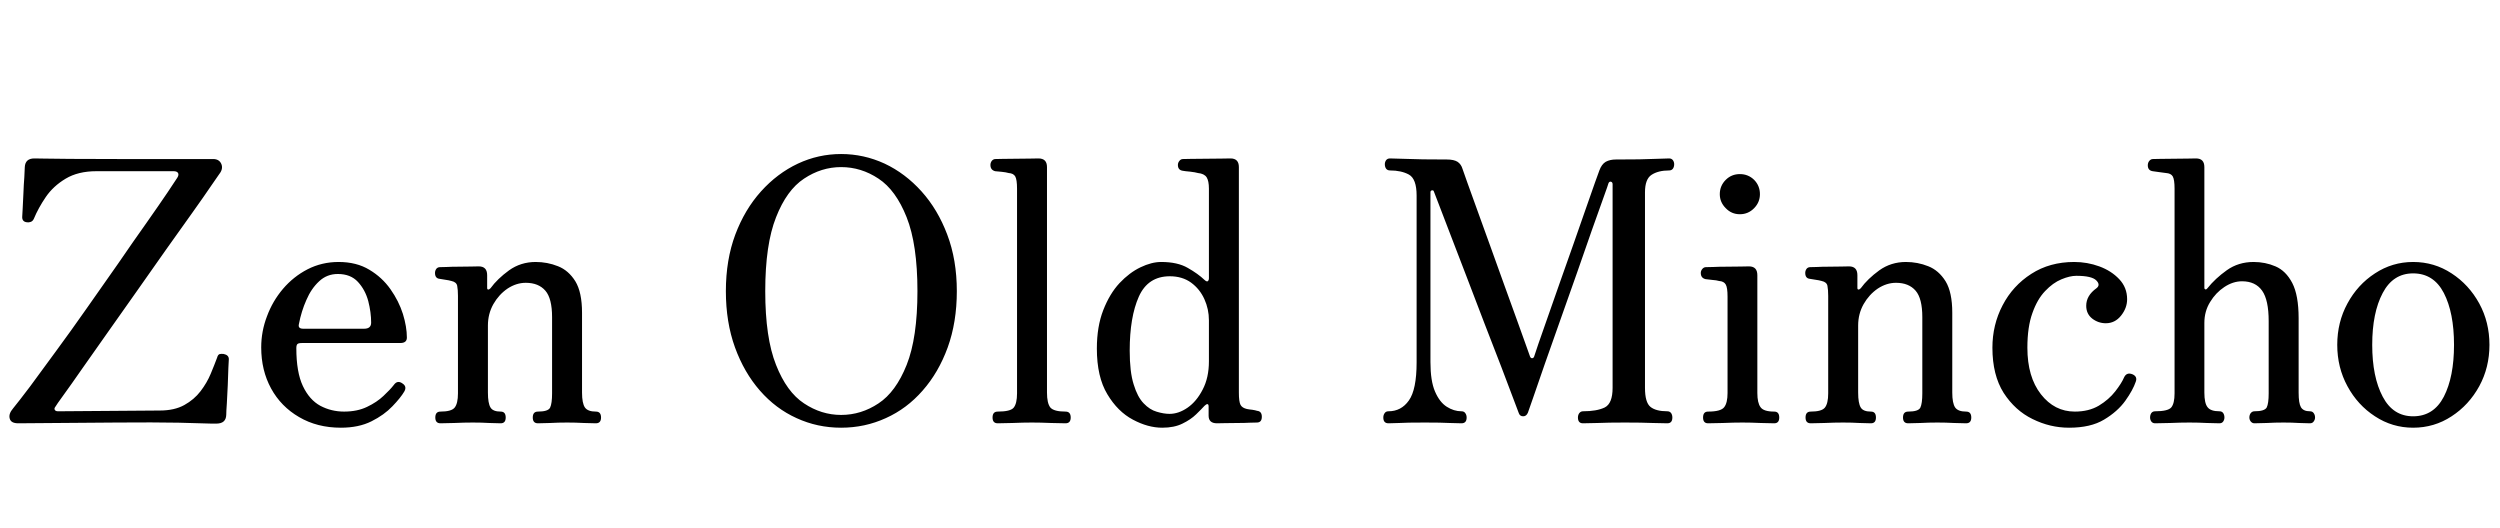 <svg xmlns="http://www.w3.org/2000/svg" xmlns:xlink="http://www.w3.org/1999/xlink" width="164.424" height="34.752"><path fill="black" d="M14.23 27.86L14.23 27.86Q14.18 27.86 13.90 27.86L13.90 27.86Q13.32 27.84 11.74 27.80Q10.15 27.77 7.66 27.79L7.66 27.79L1.20 27.84Q0.72 27.84 0.64 27.53Q0.55 27.22 0.86 26.86L0.86 26.86Q1.22 26.42 1.97 25.43Q2.71 24.43 3.68 23.10Q4.66 21.77 5.71 20.27Q6.77 18.77 7.78 17.32Q8.78 15.86 9.64 14.65Q10.49 13.44 11.03 12.64Q11.57 11.83 11.66 11.69L11.66 11.69Q11.78 11.50 11.71 11.38Q11.64 11.26 11.42 11.26L11.42 11.26L6.34 11.26Q5.14 11.26 4.32 11.75Q3.50 12.24 3.01 12.96Q2.52 13.68 2.23 14.38L2.23 14.38Q2.16 14.54 2.03 14.59Q1.90 14.64 1.78 14.62L1.78 14.62Q1.46 14.59 1.46 14.28L1.46 14.28Q1.46 14.18 1.49 13.74Q1.51 13.30 1.54 12.72Q1.56 12.14 1.60 11.65Q1.63 11.16 1.63 10.99L1.63 10.99Q1.66 10.42 2.26 10.42L2.26 10.42Q2.38 10.42 2.90 10.43Q3.43 10.44 4.61 10.45Q5.78 10.46 7.82 10.46L7.82 10.46L14.02 10.46Q14.42 10.46 14.56 10.79Q14.69 11.11 14.42 11.45L14.42 11.45Q14.35 11.54 13.88 12.23Q13.42 12.91 12.65 13.99Q11.88 15.07 10.94 16.39Q10.01 17.71 9.02 19.12Q8.04 20.52 7.10 21.84Q6.17 23.16 5.41 24.24Q4.66 25.32 4.18 25.98Q3.70 26.64 3.65 26.74L3.65 26.74Q3.55 26.86 3.60 26.95Q3.65 27.05 3.82 27.05L3.82 27.05L10.51 27Q11.47 27 12.12 26.64Q12.77 26.28 13.19 25.73Q13.61 25.18 13.86 24.58Q14.11 23.98 14.28 23.52L14.28 23.52Q14.33 23.33 14.44 23.29Q14.54 23.26 14.71 23.28L14.71 23.28Q15.05 23.35 15.05 23.62L15.05 23.62Q15.05 23.71 15.02 24.20Q15 24.70 14.98 25.33Q14.95 25.97 14.92 26.52Q14.88 27.07 14.88 27.29L14.88 27.29Q14.86 27.86 14.23 27.86ZM22.42 28.13L22.42 28.13Q20.86 28.13 19.67 27.43Q18.48 26.74 17.83 25.55Q17.18 24.36 17.18 22.85L17.18 22.85Q17.18 21.79 17.56 20.80Q17.93 19.80 18.61 19.00Q19.30 18.19 20.23 17.71Q21.17 17.23 22.27 17.23L22.27 17.23Q23.45 17.23 24.29 17.74Q25.13 18.24 25.68 19.02Q26.23 19.80 26.50 20.65Q26.76 21.50 26.76 22.20L26.76 22.20Q26.76 22.56 26.33 22.56L26.33 22.56L19.87 22.56Q19.63 22.56 19.56 22.63Q19.49 22.70 19.49 22.90L19.49 22.90Q19.49 24.48 19.92 25.39Q20.35 26.30 21.07 26.69Q21.79 27.07 22.63 27.07L22.63 27.07Q23.50 27.07 24.14 26.76Q24.79 26.45 25.22 26.04Q25.66 25.63 25.90 25.32L25.90 25.32Q26.14 24.98 26.47 25.22L26.47 25.22Q26.78 25.42 26.59 25.75L26.59 25.75Q26.35 26.16 25.81 26.72Q25.27 27.29 24.43 27.71Q23.59 28.13 22.42 28.13ZM19.94 21.62L19.94 21.62L23.95 21.62Q24.41 21.62 24.41 21.22L24.41 21.22Q24.41 20.54 24.22 19.80Q24.02 19.06 23.54 18.54Q23.06 18.02 22.22 18.02L22.22 18.02Q21.50 18.02 20.99 18.50Q20.47 18.98 20.15 19.73Q19.82 20.47 19.66 21.31L19.66 21.31Q19.58 21.62 19.94 21.62ZM28.97 27.84L28.97 27.84Q28.63 27.84 28.63 27.46L28.63 27.46Q28.63 27.07 28.97 27.07L28.97 27.07Q29.69 27.07 29.90 26.81Q30.12 26.54 30.12 25.87L30.12 25.87L30.12 19.46Q30.12 19.06 30.07 18.80Q30.02 18.55 29.69 18.48L29.69 18.48Q29.52 18.43 29.29 18.40Q29.06 18.36 28.92 18.34L28.92 18.34Q28.61 18.31 28.61 17.95L28.61 17.95Q28.61 17.81 28.69 17.69Q28.78 17.57 28.94 17.57L28.94 17.57Q29.02 17.57 29.36 17.56Q29.71 17.54 30.16 17.54Q30.60 17.54 30.98 17.53Q31.37 17.52 31.49 17.52L31.49 17.52Q32.04 17.52 32.04 18.10L32.04 18.10L32.04 18.96Q32.04 19.03 32.10 19.04Q32.16 19.06 32.26 18.96L32.26 18.96Q32.71 18.34 33.48 17.78Q34.25 17.23 35.23 17.23L35.23 17.23Q36 17.23 36.70 17.51Q37.39 17.78 37.84 18.50Q38.28 19.22 38.28 20.57L38.28 20.57L38.28 25.82Q38.28 26.52 38.47 26.80Q38.66 27.07 39.19 27.07L39.19 27.07Q39.53 27.07 39.53 27.46L39.53 27.46Q39.53 27.84 39.19 27.84L39.19 27.84Q38.95 27.84 38.40 27.82Q37.85 27.79 37.30 27.79L37.30 27.79Q36.72 27.79 36.18 27.82Q35.64 27.84 35.38 27.84L35.38 27.84Q35.04 27.84 35.04 27.46L35.04 27.46Q35.04 27.07 35.38 27.07L35.38 27.07Q36.05 27.07 36.18 26.81Q36.31 26.54 36.31 25.87L36.31 25.87L36.31 20.86Q36.31 19.63 35.87 19.12Q35.42 18.60 34.58 18.60L34.58 18.60Q33.96 18.60 33.38 18.98Q32.81 19.37 32.45 20.00Q32.09 20.64 32.09 21.41L32.09 21.41L32.09 25.82Q32.09 26.52 32.26 26.80Q32.42 27.07 32.93 27.07L32.93 27.07Q33.26 27.07 33.26 27.46L33.26 27.46Q33.26 27.84 32.93 27.84L32.93 27.84Q32.69 27.84 32.18 27.82Q31.68 27.79 31.10 27.79L31.10 27.79Q30.53 27.79 29.87 27.82Q29.21 27.84 28.97 27.84ZM55.32 28.13L55.32 28.13Q53.76 28.13 52.39 27.50Q51.02 26.88 49.98 25.69Q48.94 24.50 48.34 22.85Q47.74 21.19 47.74 19.15L47.74 19.15Q47.74 17.09 48.36 15.43Q48.98 13.78 50.05 12.59Q51.12 11.40 52.48 10.76Q53.83 10.13 55.32 10.13L55.32 10.13Q56.81 10.13 58.18 10.76Q59.54 11.40 60.61 12.59Q61.68 13.78 62.30 15.43Q62.93 17.09 62.93 19.15L62.93 19.15Q62.93 21.19 62.33 22.85Q61.73 24.50 60.68 25.69Q59.64 26.88 58.26 27.50Q56.88 28.13 55.32 28.13ZM55.32 27.29L55.32 27.29Q56.64 27.29 57.78 26.53Q58.92 25.78 59.63 24Q60.34 22.22 60.34 19.15L60.34 19.15Q60.34 16.08 59.63 14.29Q58.92 12.50 57.78 11.75Q56.64 10.99 55.32 10.99L55.32 10.99Q54.02 10.99 52.88 11.75Q51.74 12.50 51.04 14.29Q50.33 16.08 50.33 19.15L50.33 19.15Q50.33 22.22 51.04 24Q51.74 25.78 52.88 26.53Q54.02 27.29 55.32 27.29ZM65.62 27.84L65.62 27.84Q65.28 27.84 65.28 27.46L65.28 27.46Q65.28 27.07 65.62 27.07L65.62 27.07Q66.46 27.07 66.67 26.81Q66.89 26.54 66.89 25.87L66.89 25.87L66.89 12.41Q66.89 11.81 66.77 11.60Q66.65 11.40 66.34 11.38L66.34 11.38Q66.17 11.33 65.88 11.30Q65.59 11.28 65.45 11.26L65.45 11.26Q65.14 11.18 65.14 10.85L65.14 10.85Q65.14 10.70 65.23 10.58Q65.33 10.46 65.47 10.46L65.47 10.46Q65.54 10.46 65.94 10.45Q66.34 10.44 66.84 10.44Q67.34 10.44 67.76 10.43Q68.18 10.42 68.30 10.42L68.30 10.42Q68.86 10.42 68.86 10.99L68.86 10.99L68.86 25.82Q68.86 26.52 69.08 26.80Q69.31 27.07 70.08 27.07L70.08 27.07Q70.42 27.07 70.42 27.46L70.42 27.46Q70.42 27.84 70.08 27.84L70.08 27.84Q69.84 27.84 69.13 27.82Q68.42 27.79 67.87 27.79L67.87 27.79Q67.30 27.79 66.59 27.82Q65.88 27.84 65.62 27.84ZM76.44 28.13L76.44 28.13Q75.50 28.13 74.51 27.60Q73.51 27.07 72.83 25.93Q72.14 24.79 72.14 22.92L72.14 22.92Q72.14 21.48 72.56 20.40Q72.98 19.32 73.63 18.62Q74.28 17.93 75.01 17.58Q75.74 17.23 76.37 17.23L76.37 17.23Q77.45 17.23 78.12 17.62Q78.79 18 79.22 18.41L79.22 18.41Q79.37 18.55 79.44 18.49Q79.51 18.43 79.51 18.29L79.51 18.29L79.51 12.41Q79.51 11.90 79.36 11.66Q79.20 11.42 78.79 11.38L78.79 11.38Q78.62 11.33 78.28 11.29Q77.93 11.26 77.78 11.23L77.78 11.23Q77.47 11.18 77.47 10.85L77.47 10.85Q77.47 10.70 77.57 10.58Q77.66 10.46 77.81 10.46L77.81 10.46Q77.88 10.46 78.31 10.45Q78.74 10.44 79.31 10.44Q79.87 10.44 80.34 10.43Q80.81 10.42 80.93 10.42L80.93 10.42Q81.48 10.42 81.48 10.99L81.48 10.99L81.48 25.82Q81.48 26.42 81.59 26.63Q81.70 26.83 82.01 26.90L82.01 26.90Q82.15 26.93 82.36 26.95Q82.56 26.98 82.68 27.02L82.68 27.02Q82.99 27.05 82.99 27.41L82.99 27.41Q82.99 27.79 82.66 27.79L82.66 27.79Q82.58 27.79 82.22 27.80Q81.86 27.82 81.41 27.82Q80.95 27.82 80.56 27.83Q80.16 27.84 80.04 27.84L80.04 27.84Q79.49 27.84 79.49 27.34L79.49 27.34L79.49 26.74Q79.49 26.59 79.42 26.58Q79.34 26.57 79.22 26.69L79.22 26.69Q79.03 26.90 78.67 27.25Q78.31 27.60 77.77 27.86Q77.23 28.13 76.44 28.13ZM76.92 27.22L76.92 27.22Q77.52 27.22 78.11 26.81Q78.70 26.40 79.10 25.62Q79.51 24.84 79.51 23.76L79.51 23.76L79.51 21.07Q79.51 20.33 79.21 19.67Q78.91 19.01 78.34 18.59Q77.76 18.17 76.94 18.17L76.94 18.17Q75.50 18.17 74.90 19.51Q74.30 20.86 74.30 23.06L74.30 23.06Q74.30 24.46 74.56 25.28Q74.81 26.11 75.22 26.53Q75.62 26.95 76.08 27.08Q76.54 27.22 76.92 27.22ZM91.32 27.84L91.32 27.84Q90.98 27.84 90.98 27.46L90.98 27.46Q90.98 27.29 91.07 27.17Q91.15 27.05 91.32 27.05L91.32 27.05Q92.16 27.05 92.66 26.34Q93.17 25.63 93.17 23.83L93.17 23.83L93.17 12.86Q93.17 11.76 92.66 11.48Q92.16 11.21 91.42 11.21L91.42 11.21Q91.25 11.21 91.16 11.09Q91.08 10.97 91.08 10.80L91.08 10.80Q91.08 10.66 91.16 10.54Q91.25 10.42 91.42 10.42L91.42 10.42Q91.61 10.42 92.48 10.45Q93.36 10.49 95.16 10.49L95.16 10.49Q95.62 10.49 95.86 10.64Q96.10 10.80 96.19 11.11L96.19 11.11Q96.24 11.26 96.50 11.99Q96.77 12.72 97.16 13.82Q97.56 14.93 98.02 16.20Q98.47 17.47 98.93 18.73Q99.38 19.99 99.77 21.05Q100.15 22.10 100.38 22.75Q100.61 23.40 100.63 23.45L100.63 23.45Q100.68 23.57 100.78 23.56Q100.87 23.54 100.90 23.45L100.90 23.45Q100.94 23.30 101.18 22.61Q101.42 21.91 101.80 20.84Q102.17 19.78 102.61 18.53Q103.06 17.28 103.49 16.04Q103.92 14.81 104.29 13.75Q104.66 12.70 104.90 12.01Q105.14 11.33 105.19 11.21L105.19 11.21Q105.34 10.80 105.61 10.64Q105.89 10.49 106.27 10.49L106.27 10.49Q108.05 10.49 108.83 10.45Q109.61 10.42 109.78 10.42L109.78 10.42Q109.94 10.42 110.03 10.54Q110.11 10.66 110.11 10.80L110.11 10.80Q110.11 10.97 110.03 11.09Q109.94 11.21 109.78 11.21L109.78 11.21Q109.06 11.21 108.62 11.50Q108.19 11.78 108.19 12.65L108.19 12.65L108.19 25.51Q108.19 26.47 108.55 26.76Q108.91 27.05 109.66 27.05L109.66 27.05Q109.82 27.05 109.91 27.17Q109.99 27.29 109.99 27.46L109.99 27.46Q109.99 27.84 109.66 27.84L109.66 27.84Q109.42 27.84 108.70 27.82Q107.98 27.79 106.87 27.79L106.87 27.79Q105.77 27.79 105.07 27.82Q104.38 27.84 104.11 27.84L104.11 27.84Q103.78 27.84 103.78 27.46L103.78 27.46Q103.78 27.29 103.87 27.17Q103.97 27.05 104.11 27.05L104.11 27.05Q105.02 27.05 105.54 26.80Q106.06 26.54 106.06 25.51L106.06 25.51L106.06 12.12Q106.06 11.98 105.95 11.95Q105.84 11.93 105.79 12.05L105.79 12.05Q105.77 12.14 105.47 12.97Q105.17 13.80 104.71 15.10Q104.26 16.39 103.72 17.94Q103.18 19.49 102.62 21.05Q102.07 22.61 101.60 23.94Q101.14 25.27 100.84 26.14Q100.54 27 100.49 27.14L100.49 27.14Q100.39 27.38 100.18 27.38L100.18 27.38Q99.96 27.38 99.89 27.17L99.89 27.17Q99.86 27.10 99.55 26.27Q99.24 25.44 98.74 24.13Q98.23 22.82 97.64 21.29Q97.06 19.75 96.47 18.23Q95.88 16.70 95.39 15.42Q94.90 14.14 94.60 13.36Q94.30 12.58 94.30 12.58L94.30 12.58Q94.27 12.50 94.18 12.52Q94.08 12.53 94.08 12.65L94.08 12.65L94.08 23.81Q94.08 25.06 94.38 25.75Q94.68 26.45 95.15 26.75Q95.62 27.05 96.12 27.05L96.12 27.05Q96.29 27.05 96.37 27.17Q96.46 27.29 96.46 27.46L96.46 27.46Q96.46 27.84 96.12 27.84L96.12 27.84Q95.88 27.84 95.34 27.82Q94.80 27.79 93.72 27.79L93.72 27.79Q92.47 27.79 92.03 27.82Q91.58 27.84 91.32 27.84ZM112.34 27.84L112.34 27.84Q112.01 27.84 112.01 27.46L112.01 27.46Q112.01 27.07 112.34 27.07L112.34 27.07Q113.18 27.07 113.40 26.78Q113.62 26.50 113.62 25.85L113.62 25.85L113.62 19.51Q113.62 18.91 113.50 18.71Q113.38 18.50 113.06 18.48L113.06 18.48Q112.90 18.43 112.61 18.41Q112.32 18.38 112.18 18.36L112.18 18.36Q111.86 18.29 111.86 17.95L111.86 17.95Q111.86 17.81 111.96 17.69Q112.06 17.57 112.20 17.57L112.20 17.57Q112.27 17.57 112.67 17.56Q113.06 17.54 113.57 17.54Q114.07 17.54 114.49 17.53Q114.91 17.52 115.03 17.52L115.03 17.52Q115.58 17.52 115.58 18.10L115.58 18.10L115.58 25.85Q115.58 26.50 115.79 26.78Q115.99 27.07 116.69 27.07L116.69 27.07Q117.02 27.07 117.02 27.46L117.02 27.46Q117.02 27.84 116.69 27.84L116.69 27.84Q116.45 27.84 115.80 27.82Q115.15 27.79 114.60 27.79L114.60 27.79Q114.02 27.79 113.32 27.82Q112.61 27.84 112.34 27.84ZM114.43 14.09L114.43 14.09Q113.88 14.09 113.50 13.69Q113.11 13.30 113.11 12.77L113.11 12.77Q113.11 12.22 113.50 11.83Q113.88 11.45 114.43 11.45L114.43 11.45Q114.98 11.45 115.37 11.83Q115.75 12.22 115.75 12.77L115.75 12.77Q115.75 13.30 115.37 13.69Q114.98 14.09 114.43 14.09ZM119.09 27.84L119.09 27.84Q118.75 27.84 118.75 27.46L118.75 27.46Q118.75 27.07 119.09 27.07L119.09 27.07Q119.81 27.07 120.02 26.81Q120.24 26.54 120.24 25.87L120.24 25.87L120.24 19.46Q120.24 19.06 120.19 18.80Q120.14 18.55 119.81 18.48L119.81 18.48Q119.64 18.43 119.41 18.40Q119.18 18.36 119.04 18.34L119.04 18.34Q118.73 18.31 118.73 17.95L118.73 17.95Q118.73 17.81 118.81 17.69Q118.90 17.57 119.06 17.57L119.06 17.57Q119.14 17.57 119.48 17.56Q119.83 17.54 120.28 17.54Q120.72 17.54 121.10 17.53Q121.49 17.52 121.61 17.52L121.61 17.52Q122.16 17.52 122.16 18.10L122.16 18.10L122.16 18.96Q122.16 19.03 122.22 19.04Q122.28 19.06 122.38 18.96L122.38 18.96Q122.83 18.34 123.60 17.78Q124.37 17.23 125.35 17.23L125.35 17.23Q126.12 17.23 126.82 17.51Q127.51 17.78 127.96 18.50Q128.40 19.22 128.40 20.57L128.40 20.57L128.40 25.82Q128.40 26.52 128.59 26.80Q128.78 27.07 129.31 27.07L129.31 27.07Q129.65 27.07 129.65 27.46L129.65 27.46Q129.65 27.84 129.31 27.84L129.31 27.84Q129.07 27.84 128.52 27.82Q127.97 27.79 127.42 27.79L127.42 27.79Q126.84 27.79 126.30 27.82Q125.76 27.84 125.50 27.84L125.50 27.84Q125.16 27.84 125.16 27.46L125.16 27.46Q125.16 27.07 125.50 27.07L125.50 27.07Q126.17 27.07 126.30 26.81Q126.43 26.54 126.43 25.87L126.43 25.87L126.43 20.86Q126.43 19.63 125.99 19.12Q125.54 18.60 124.70 18.60L124.70 18.60Q124.08 18.60 123.50 18.98Q122.93 19.37 122.57 20.00Q122.21 20.64 122.21 21.41L122.21 21.41L122.21 25.82Q122.21 26.52 122.38 26.80Q122.54 27.07 123.05 27.07L123.05 27.07Q123.38 27.07 123.38 27.46L123.38 27.46Q123.38 27.84 123.05 27.84L123.05 27.84Q122.81 27.84 122.30 27.82Q121.80 27.79 121.22 27.79L121.22 27.79Q120.65 27.79 119.99 27.82Q119.33 27.84 119.09 27.84ZM136.08 28.13L136.08 28.13Q134.83 28.13 133.68 27.56Q132.53 27 131.78 25.84Q131.04 24.67 131.04 22.87L131.04 22.87Q131.04 21.36 131.71 20.08Q132.38 18.79 133.60 18.01Q134.81 17.23 136.42 17.23L136.42 17.23Q137.28 17.23 138.07 17.52Q138.86 17.81 139.38 18.36Q139.90 18.91 139.90 19.68L139.90 19.68Q139.90 20.26 139.50 20.76Q139.10 21.26 138.50 21.26L138.50 21.26Q138 21.26 137.60 20.95Q137.21 20.64 137.21 20.11L137.21 20.11Q137.21 19.44 137.88 18.96L137.88 18.96Q138.17 18.74 137.87 18.44Q137.57 18.14 136.56 18.14L136.56 18.14Q136.13 18.14 135.58 18.37Q135.02 18.60 134.51 19.14Q133.99 19.68 133.67 20.59Q133.34 21.50 133.34 22.87L133.34 22.87Q133.34 24.79 134.23 25.93Q135.12 27.07 136.46 27.07L136.46 27.07Q137.38 27.07 138.04 26.68Q138.70 26.28 139.12 25.74Q139.54 25.20 139.70 24.82L139.70 24.82Q139.87 24.46 140.26 24.62L140.26 24.62Q140.59 24.77 140.47 25.10L140.47 25.10Q140.28 25.66 139.78 26.36Q139.27 27.07 138.38 27.60Q137.50 28.13 136.08 28.13ZM141.74 27.84L141.74 27.84Q141.58 27.84 141.49 27.72Q141.41 27.60 141.41 27.46L141.41 27.46Q141.41 27.29 141.49 27.17Q141.58 27.05 141.74 27.05L141.74 27.05Q142.58 27.05 142.80 26.80Q143.02 26.54 143.02 25.87L143.02 25.87L143.02 12.41Q143.02 11.81 142.90 11.60Q142.78 11.40 142.46 11.38L142.46 11.38Q142.30 11.35 142.01 11.32Q141.72 11.28 141.58 11.26L141.58 11.26Q141.26 11.21 141.26 10.87L141.26 10.87Q141.26 10.70 141.36 10.58Q141.46 10.46 141.60 10.46L141.60 10.46Q141.67 10.46 142.07 10.45Q142.46 10.44 142.97 10.44Q143.47 10.44 143.89 10.43Q144.31 10.42 144.43 10.42L144.43 10.42Q144.98 10.42 144.98 10.99L144.98 10.99L144.98 18.94Q144.98 19.01 145.04 19.03Q145.10 19.06 145.18 18.96L145.18 18.96Q145.70 18.31 146.46 17.77Q147.22 17.23 148.22 17.23L148.22 17.23Q148.99 17.23 149.66 17.52Q150.34 17.81 150.76 18.61Q151.18 19.42 151.18 20.93L151.18 20.93L151.18 25.82Q151.18 26.52 151.33 26.78Q151.49 27.05 151.92 27.05L151.92 27.05Q152.09 27.05 152.17 27.17Q152.26 27.29 152.26 27.46L152.26 27.46Q152.26 27.60 152.17 27.72Q152.09 27.84 151.92 27.84L151.92 27.84Q151.68 27.84 151.21 27.82Q150.74 27.79 150.19 27.79L150.19 27.79Q149.62 27.79 149.08 27.82Q148.54 27.84 148.27 27.84L148.27 27.84Q148.13 27.84 148.03 27.72Q147.94 27.60 147.94 27.46L147.94 27.46Q147.94 27.29 148.03 27.17Q148.13 27.05 148.27 27.05L148.27 27.05Q148.94 27.05 149.08 26.80Q149.21 26.54 149.21 25.87L149.21 25.87L149.21 21.12Q149.21 19.73 148.78 19.12Q148.34 18.50 147.46 18.50L147.46 18.50Q146.86 18.50 146.29 18.88Q145.73 19.25 145.36 19.86Q144.98 20.47 144.98 21.24L144.98 21.24L144.98 25.82Q144.98 26.52 145.19 26.78Q145.39 27.05 145.97 27.05L145.97 27.05Q146.14 27.05 146.22 27.17Q146.30 27.29 146.30 27.46L146.30 27.46Q146.30 27.60 146.22 27.72Q146.14 27.84 145.97 27.84L145.97 27.84Q145.73 27.84 145.15 27.82Q144.58 27.79 144 27.79L144 27.79Q143.42 27.79 142.72 27.82Q142.01 27.84 141.74 27.84ZM158.71 28.13L158.71 28.13Q157.34 28.13 156.20 27.38Q155.06 26.64 154.39 25.40Q153.72 24.17 153.72 22.68L153.72 22.68Q153.72 21.19 154.39 19.96Q155.06 18.72 156.20 17.98Q157.34 17.23 158.71 17.23L158.71 17.23Q160.10 17.23 161.24 17.98Q162.38 18.72 163.06 19.96Q163.73 21.19 163.73 22.68L163.73 22.68Q163.73 24.17 163.06 25.40Q162.38 26.64 161.24 27.38Q160.10 28.13 158.71 28.13ZM158.71 27.38L158.71 27.38Q160.06 27.38 160.73 26.09Q161.40 24.79 161.40 22.68L161.40 22.68Q161.40 20.57 160.73 19.27Q160.06 17.98 158.71 17.98L158.71 17.98Q157.39 17.98 156.71 19.27Q156.02 20.57 156.02 22.68L156.02 22.68Q156.02 24.79 156.71 26.09Q157.39 27.38 158.71 27.38Z"/></svg>